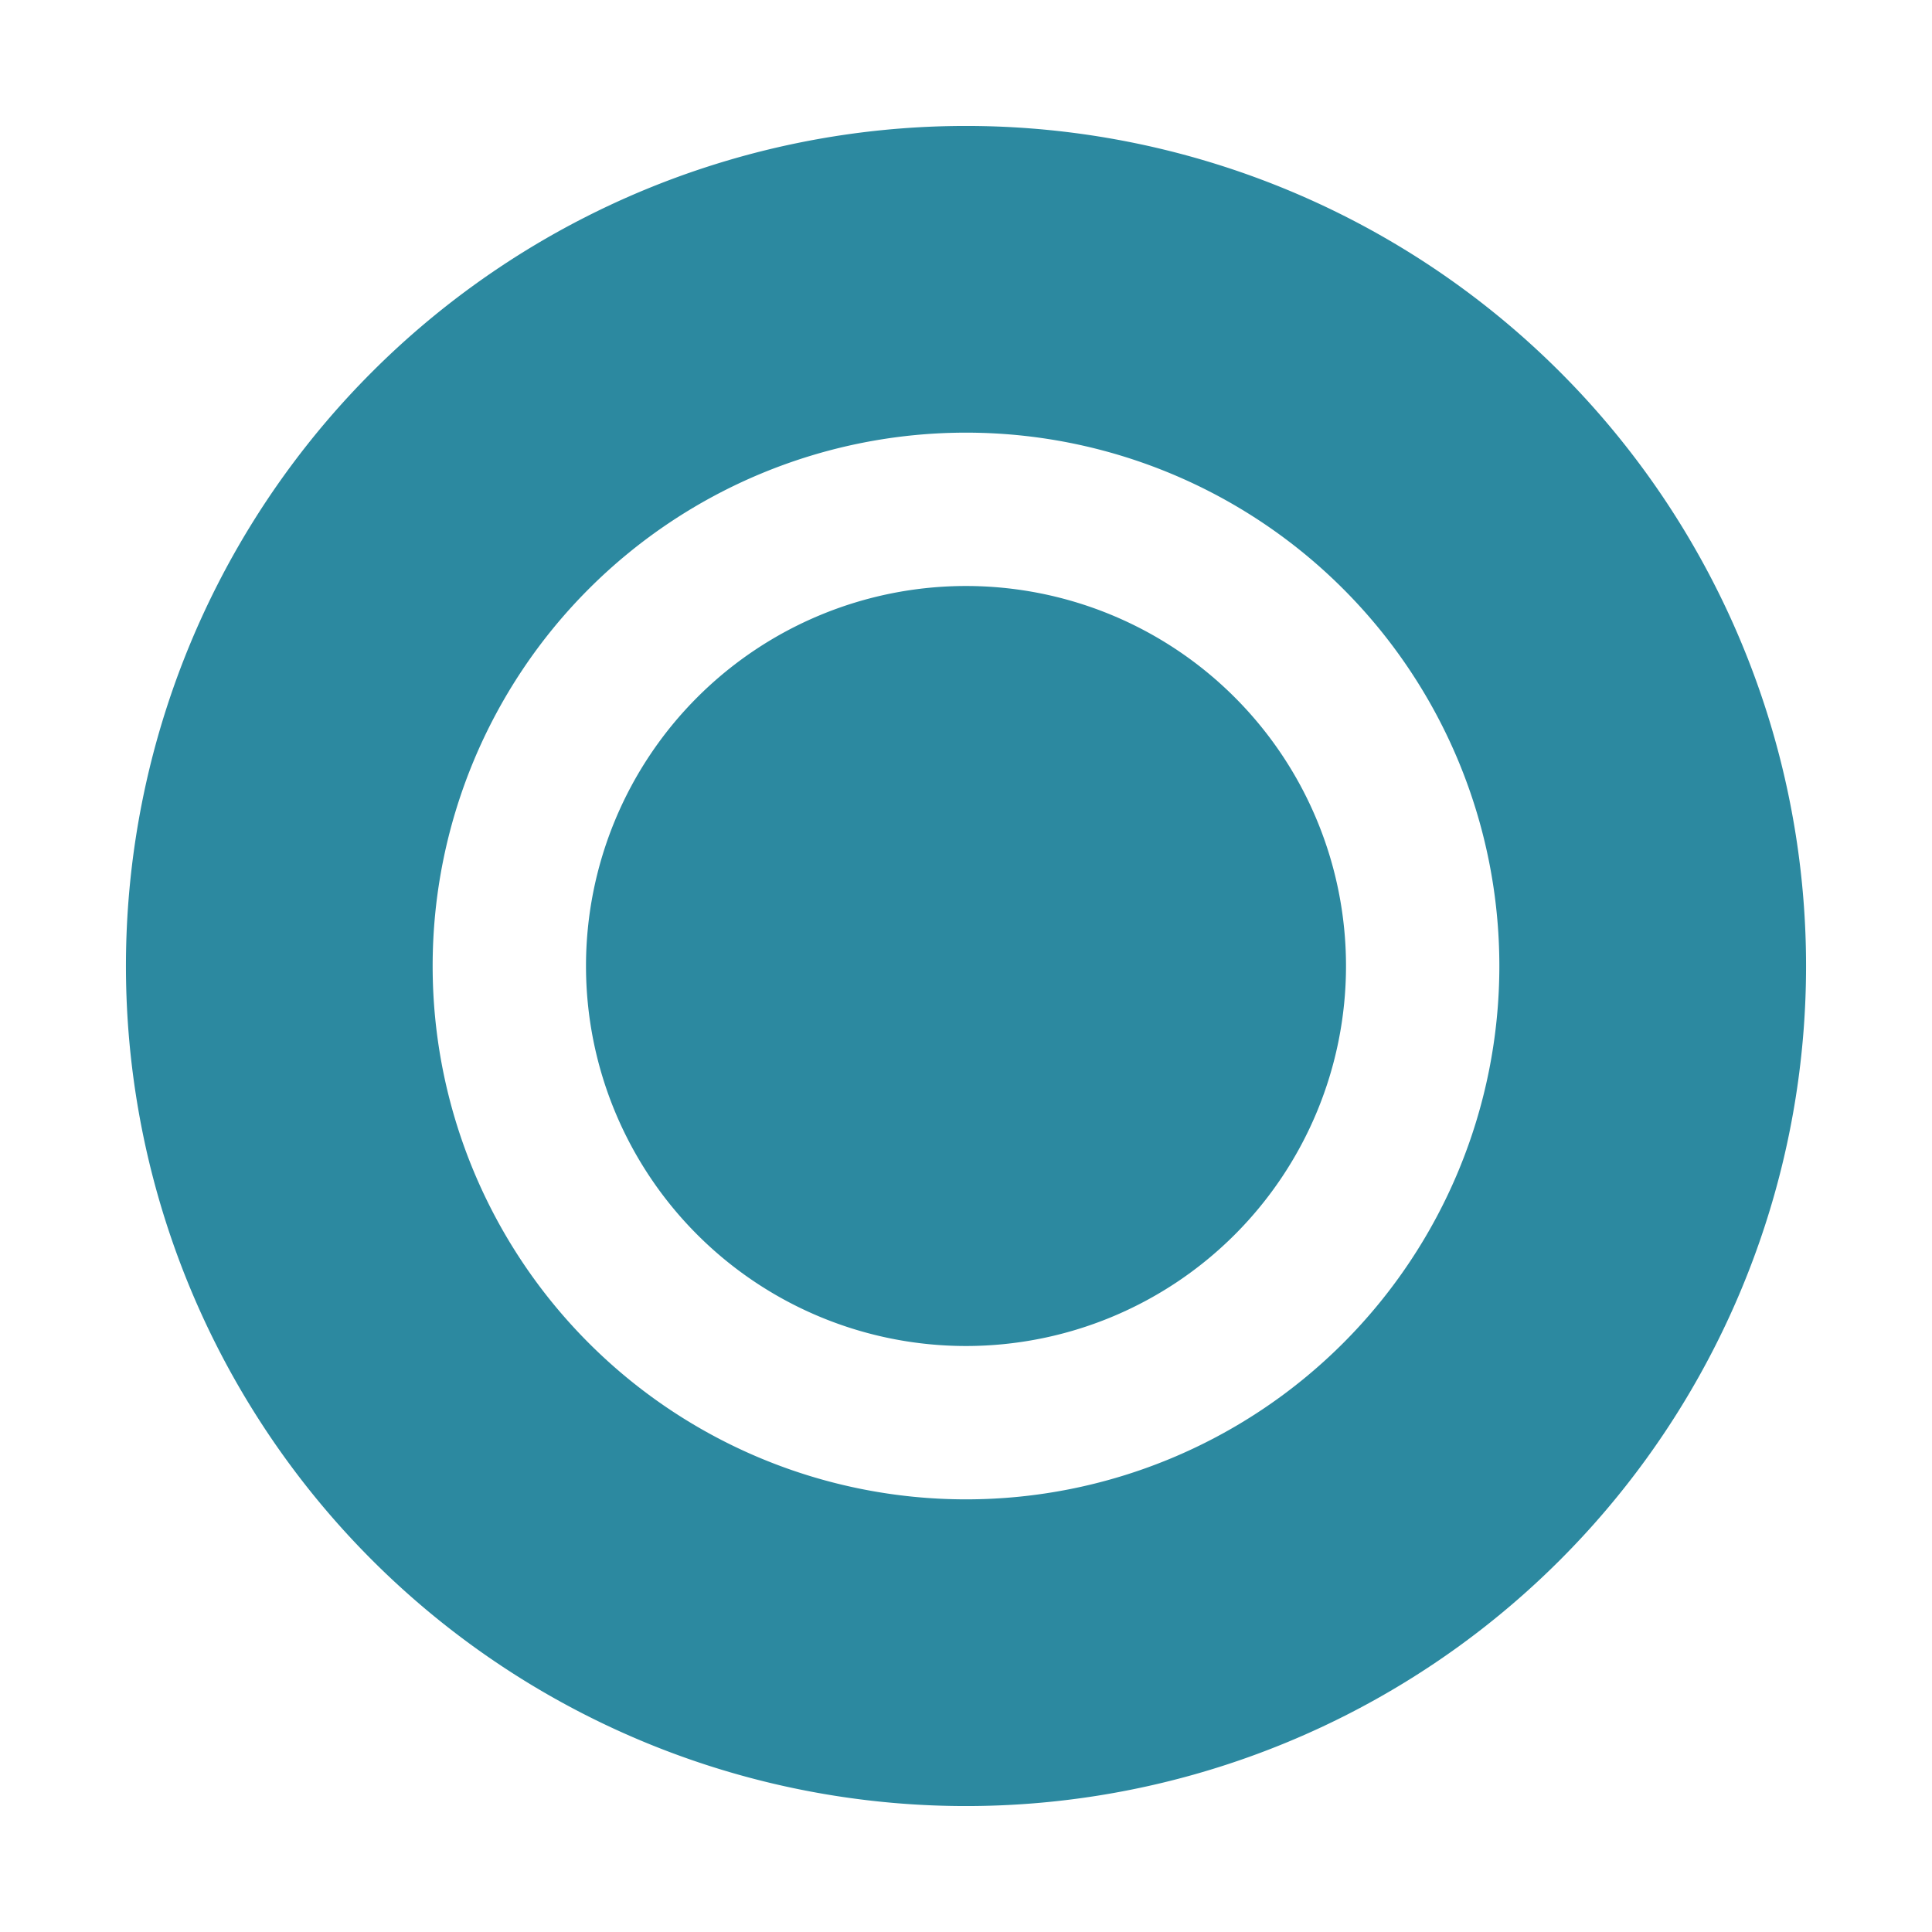 <?xml version="1.0" encoding="UTF-8" standalone="no"?>
<svg
   xmlns:dc="http://purl.org/dc/elements/1.1/"
   xmlns:cc="http://creativecommons.org/ns#"
   xmlns:rdf="http://www.w3.org/1999/02/22-rdf-syntax-ns#"
   xmlns:svg="http://www.w3.org/2000/svg"
   xmlns="http://www.w3.org/2000/svg"
   xmlns:sodipodi="http://sodipodi.sourceforge.net/DTD/sodipodi-0.dtd"
   xmlns:inkscape="http://www.inkscape.org/namespaces/inkscape"
   height="16"
   width="16"
   version="1.1"
   id="svg6"
   sodipodi:docname="unmaximize_focused_prelight.svg"
   inkscape:version="0.92.4 (5da689c313, 2019-01-14)">
  <defs
     id="defs10" />
  <sodipodi:namedview
     pagecolor="#ffffff"
     bordercolor="#666666"
     borderopacity="1"
     objecttolerance="10"
     gridtolerance="10"
     guidetolerance="10"
     inkscape:pageopacity="0"
     inkscape:pageshadow="2"
     inkscape:window-width="883"
     inkscape:window-height="480"
     id="namedview8"
     showgrid="false"
     inkscape:zoom="17.3125"
     inkscape:cx="8"
     inkscape:cy="8"
     inkscape:window-x="73"
     inkscape:window-y="32"
     inkscape:window-maximized="0"
     inkscape:current-layer="svg6" />
  <g
     id="g818">
    <path
       style="fill:none"
       inkscape:connector-curvature="0"
       id="path2"
       d="M 0,0 H 16 V 16 H 0 Z" />
    <path
       style="fill:#2c89a0;fill-opacity:1;fill-rule:evenodd"
       inkscape:connector-curvature="0"
       id="path4"
       d="M 8,1.043 A 6.957,6.957 0 1 0 8,14.957 6.957,6.957 0 0 0 8,1.043 Z m 0,2.54 a 4.417,4.417 0 1 1 0,8.834 4.417,4.417 0 0 1 0,-8.834 z m 0,1.27 a 3.147,3.147 0 1 0 0,6.294 3.147,3.147 0 0 0 0,-6.294 z" />
  </g>
</svg>
